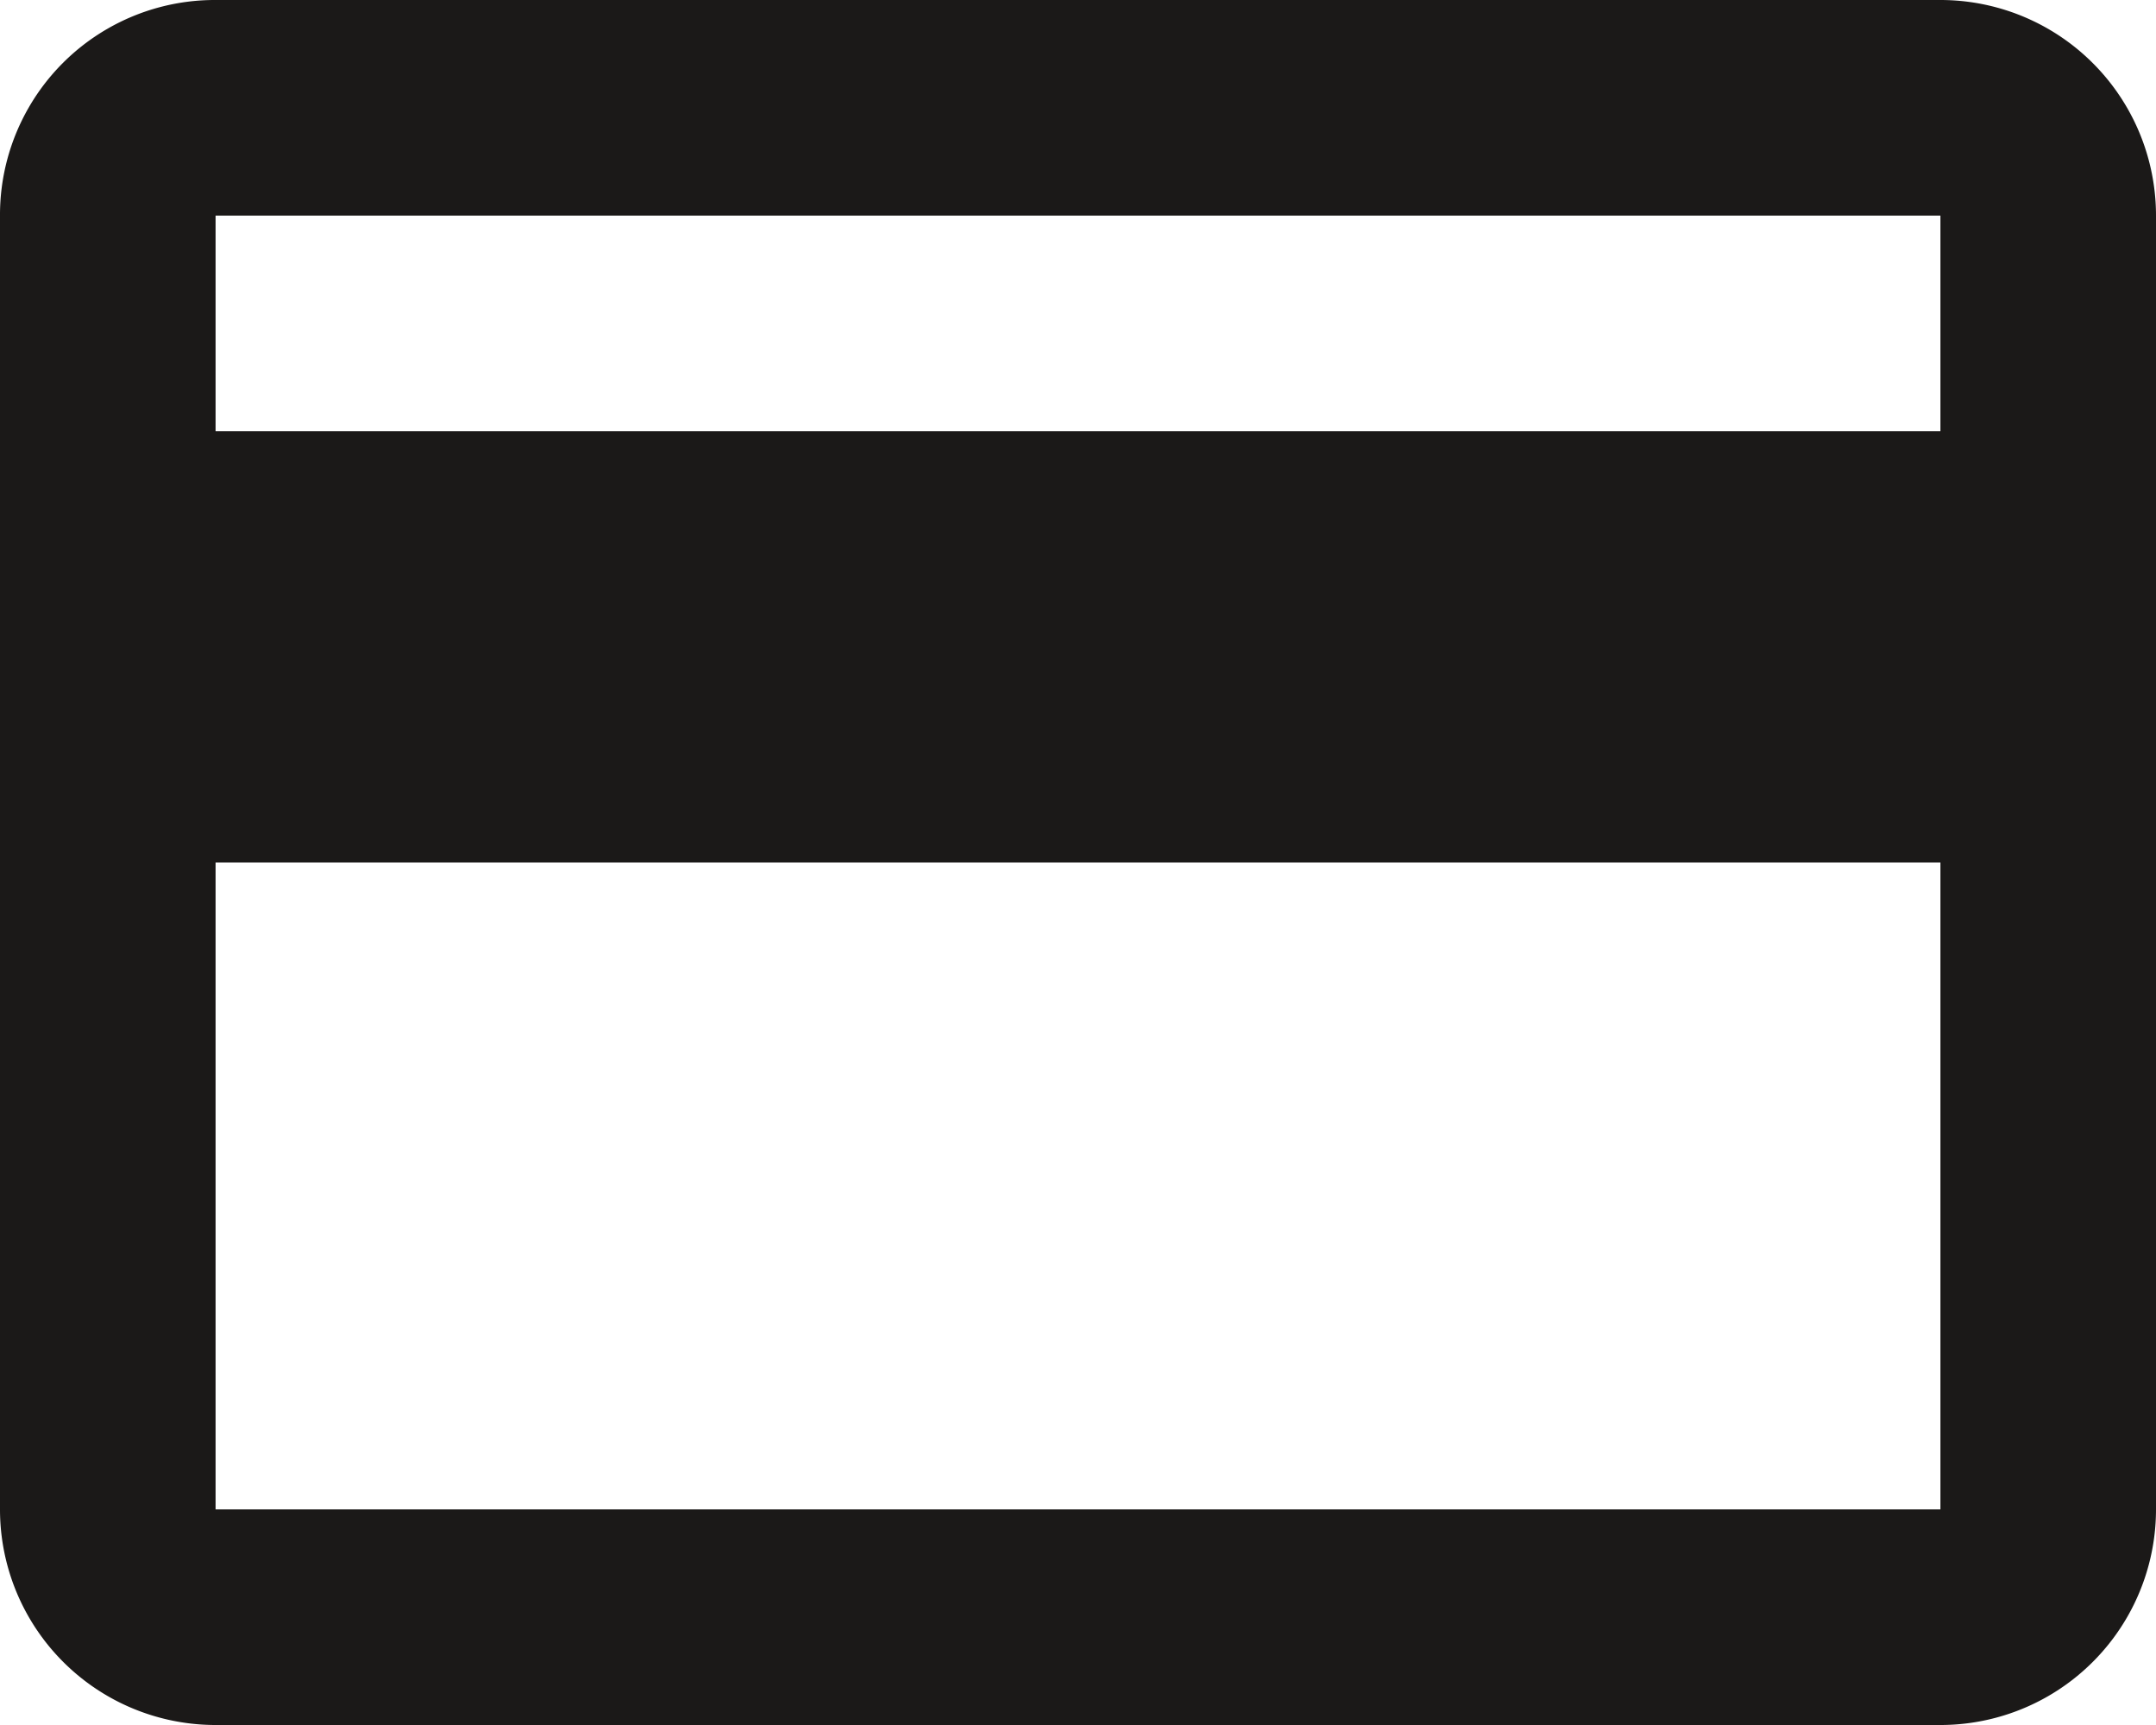 <svg xmlns="http://www.w3.org/2000/svg" viewBox="-1538 1728 20 16">
  <defs>
    <style>
      .cls-1 {
        fill: #1b1918;
      }
    </style>
  </defs>
  <path id="credit-card" class="cls-1" d="M20,8H4V6H20m0,12H4V12H20m0-8H4A1.993,1.993,0,0,0,2,6V18a2,2,0,0,0,2,2H20a2,2,0,0,0,2-2V6A2,2,0,0,0,20,4Z" transform="translate(-1540 1724)"/>
</svg>
